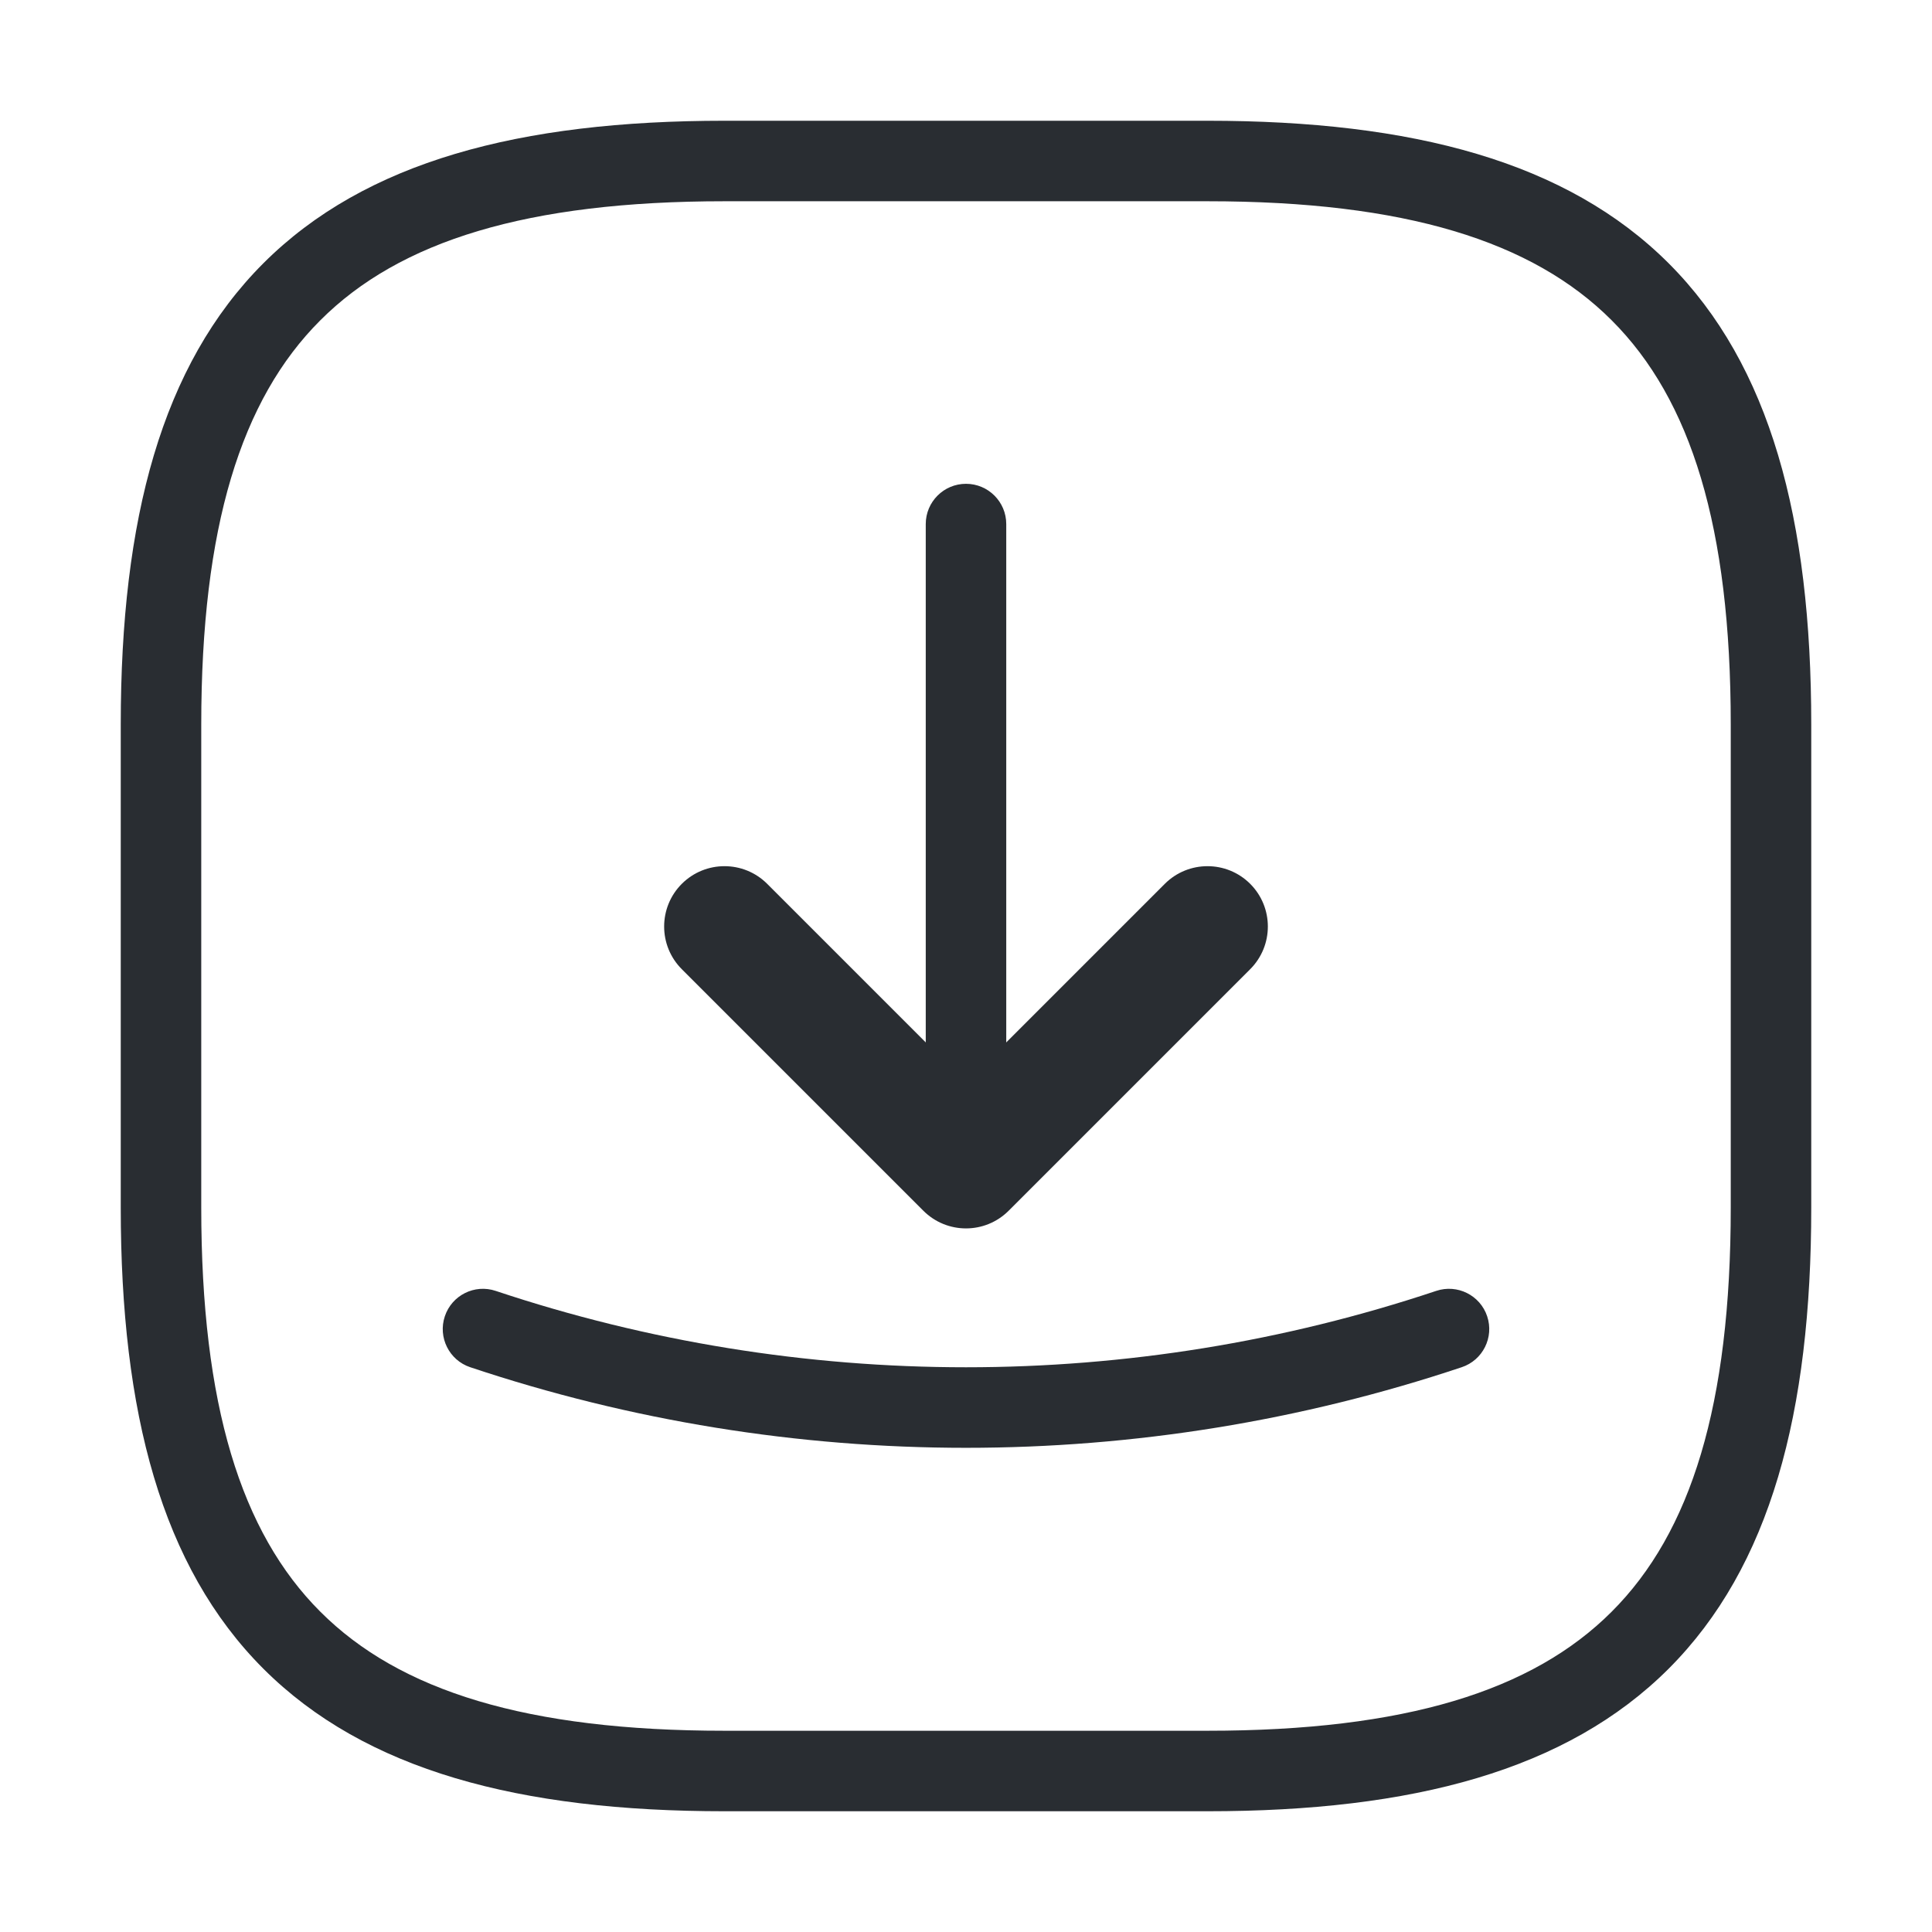 <svg width="24" height="24" viewBox="0 0 24 24" fill="none" xmlns="http://www.w3.org/2000/svg">
<path fill-rule="evenodd" clip-rule="evenodd" d="M3.271 3.271C4.536 2.007 6.451 1.5 9 1.5H15C17.549 1.5 19.464 2.007 20.729 3.271C21.993 4.536 22.5 6.451 22.5 9V15C22.5 17.549 21.993 19.464 20.729 20.729C19.464 21.993 17.549 22.5 15 22.5H9C6.451 22.5 4.536 21.993 3.271 20.729C2.007 19.464 1.5 17.549 1.5 15V9C1.5 6.451 2.007 4.536 3.271 3.271ZM3.979 3.979C2.993 4.964 2.5 6.549 2.5 9V15C2.5 17.451 2.993 19.036 3.979 20.021C4.964 21.007 6.549 21.5 9 21.5H15C17.451 21.5 19.036 21.007 20.021 20.021C21.007 19.036 21.5 17.451 21.5 15V9C21.5 6.549 21.007 4.964 20.021 3.979C19.036 2.993 17.451 2.5 15 2.5H9C6.549 2.5 4.964 2.993 3.979 3.979Z" fill="#292D32"/>
<path fill-rule="evenodd" clip-rule="evenodd" d="M8.47 10.979C8.763 10.687 9.237 10.687 9.53 10.979L12 13.449L14.47 10.979C14.763 10.687 15.237 10.687 15.53 10.979C15.823 11.272 15.823 11.747 15.53 12.04L12.53 15.04C12.237 15.333 11.763 15.333 11.47 15.04L8.47 12.04C8.177 11.747 8.177 11.272 8.47 10.979Z" fill="#292D32"/>
<path fill-rule="evenodd" clip-rule="evenodd" d="M12 6.01C12.276 6.01 12.5 6.234 12.5 6.51V14.51C12.5 14.786 12.276 15.01 12 15.01C11.724 15.01 11.5 14.786 11.5 14.51V6.51C11.5 6.234 11.724 6.01 12 6.01Z" fill="#292D32"/>
<path fill-rule="evenodd" clip-rule="evenodd" d="M5.526 16.351C5.613 16.09 5.896 15.948 6.158 16.036C9.946 17.301 14.054 17.301 17.841 16.036C18.103 15.948 18.387 16.09 18.474 16.351C18.562 16.613 18.42 16.897 18.158 16.984C14.165 18.319 9.834 18.319 5.841 16.984C5.58 16.897 5.438 16.613 5.526 16.351Z" fill="#292D32"/>
</svg>
